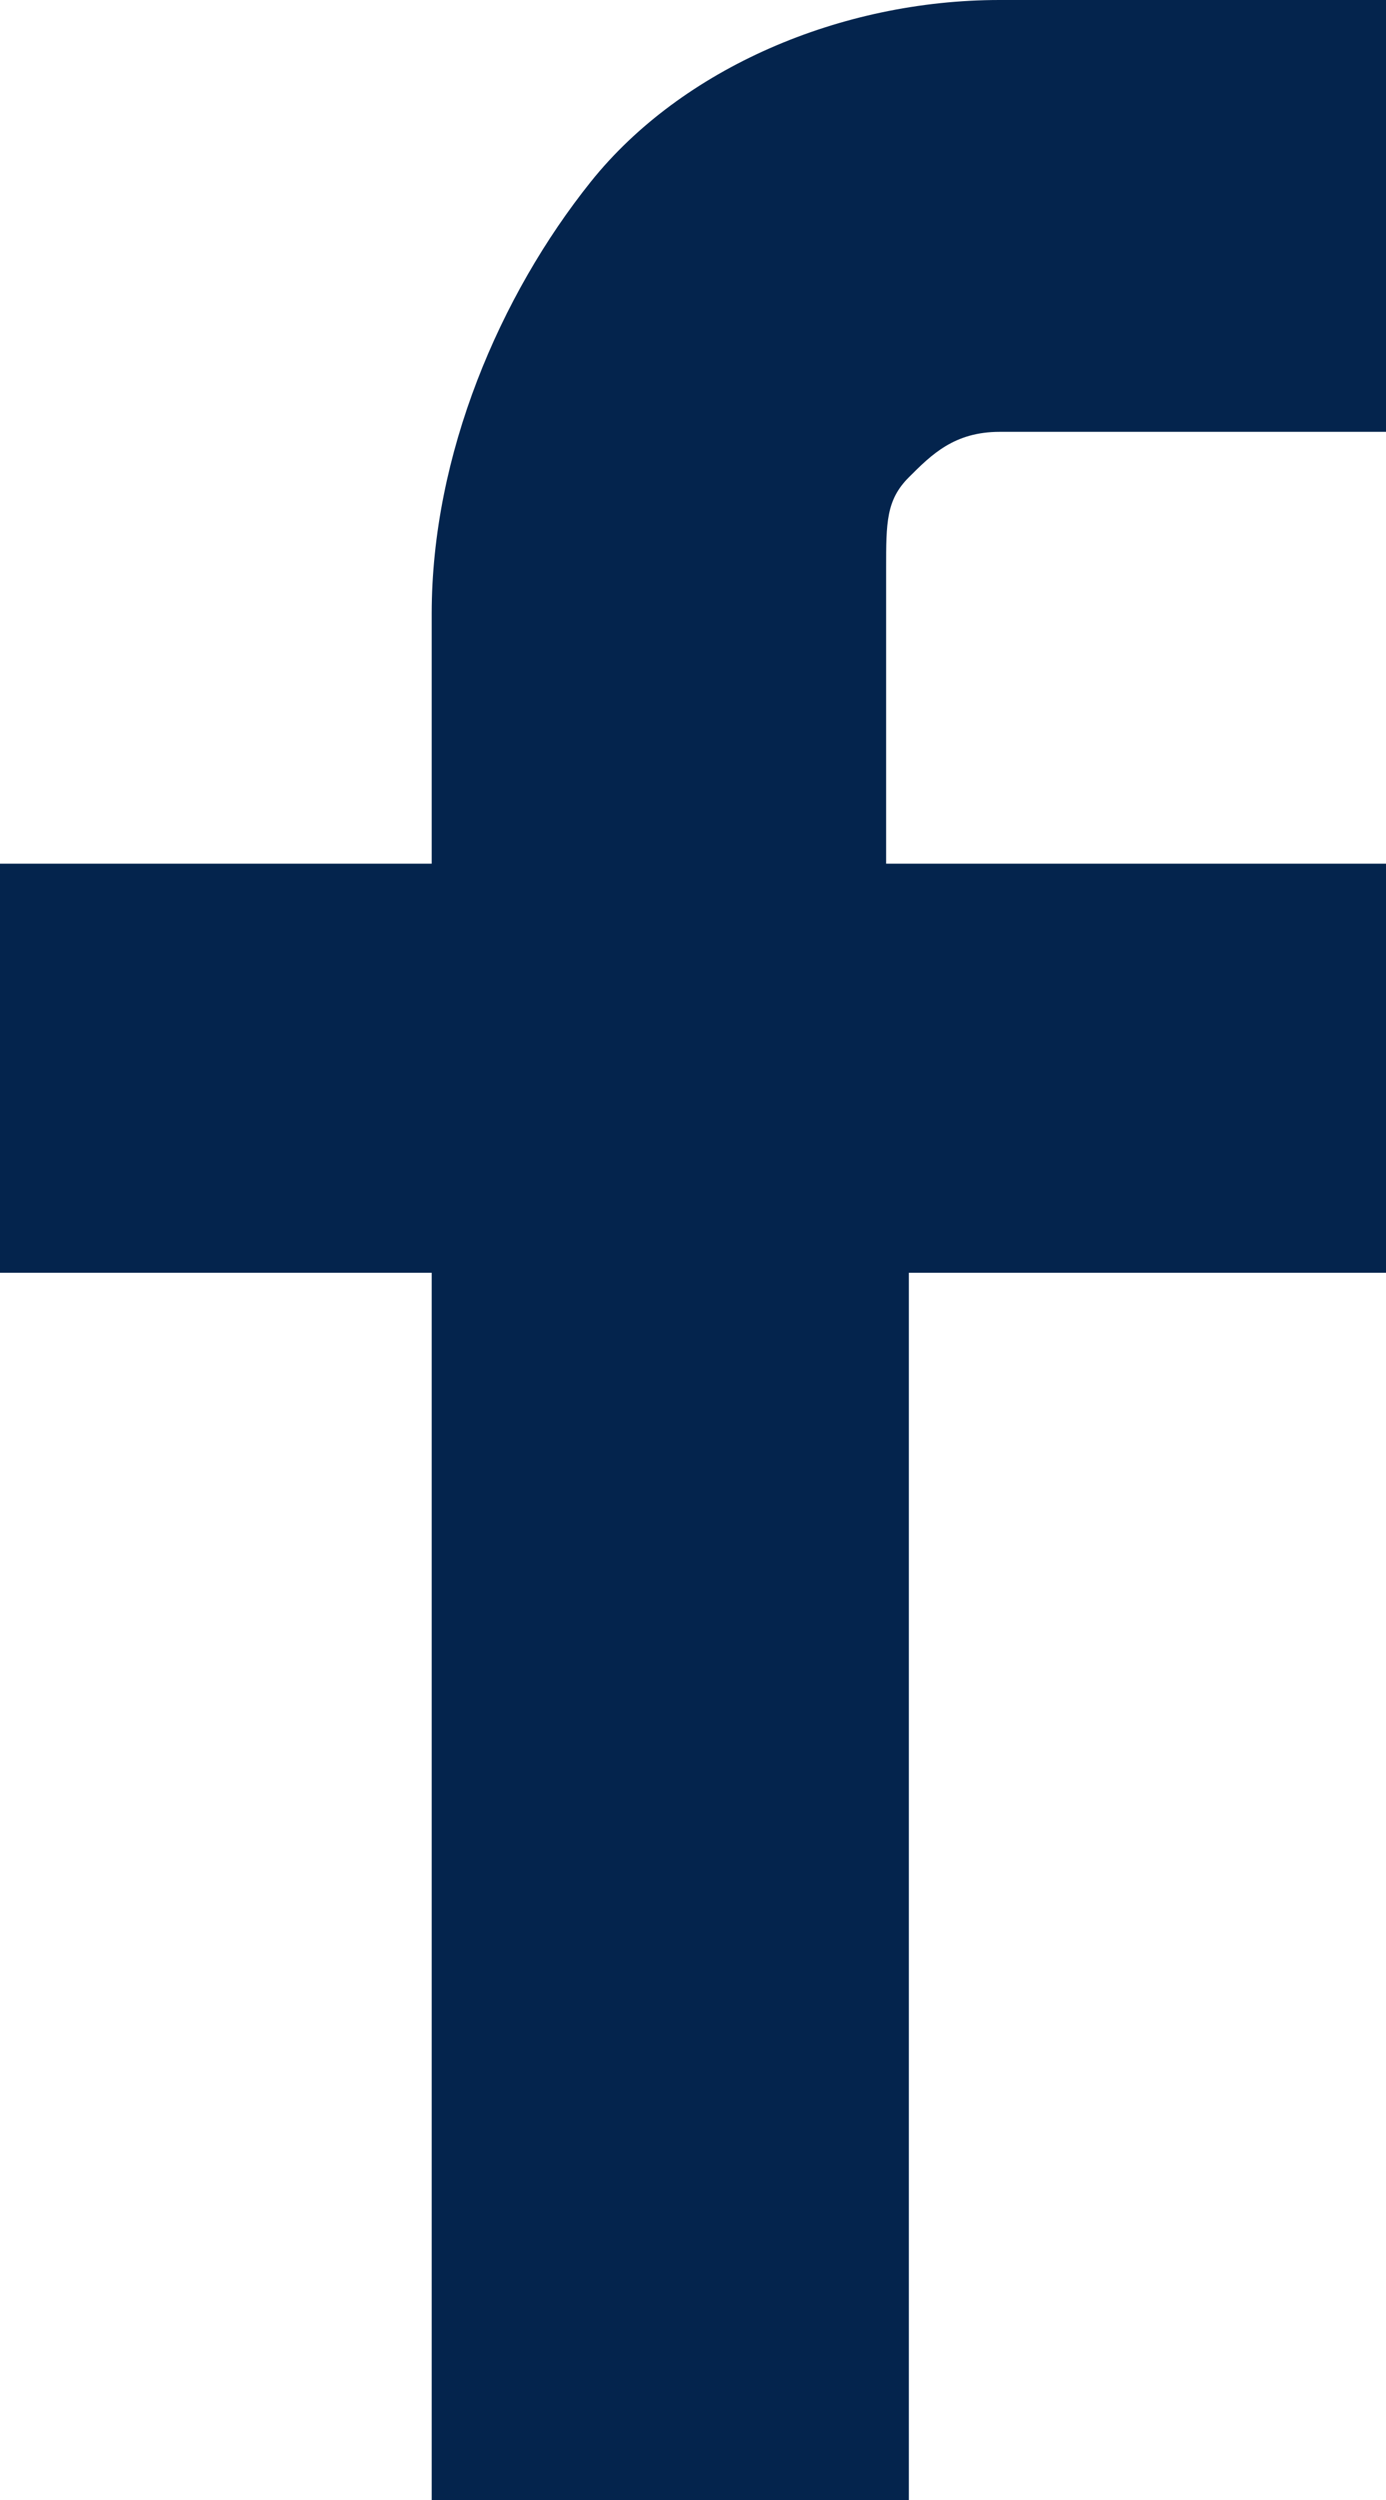 <svg xmlns="http://www.w3.org/2000/svg" viewBox="0 0 6.1 11"><path fill="#04244D" d="M6.1 0H4.4C3.7 0 3 .3 2.6.8S1.9 2 1.9 2.7v1.1H0v1.8h1.9V11H4V5.6h2.2V3.8H3.9V2.5c0-.2 0-.3.1-.4.1-.1.2-.2.4-.2h1.7V0z"/></svg>